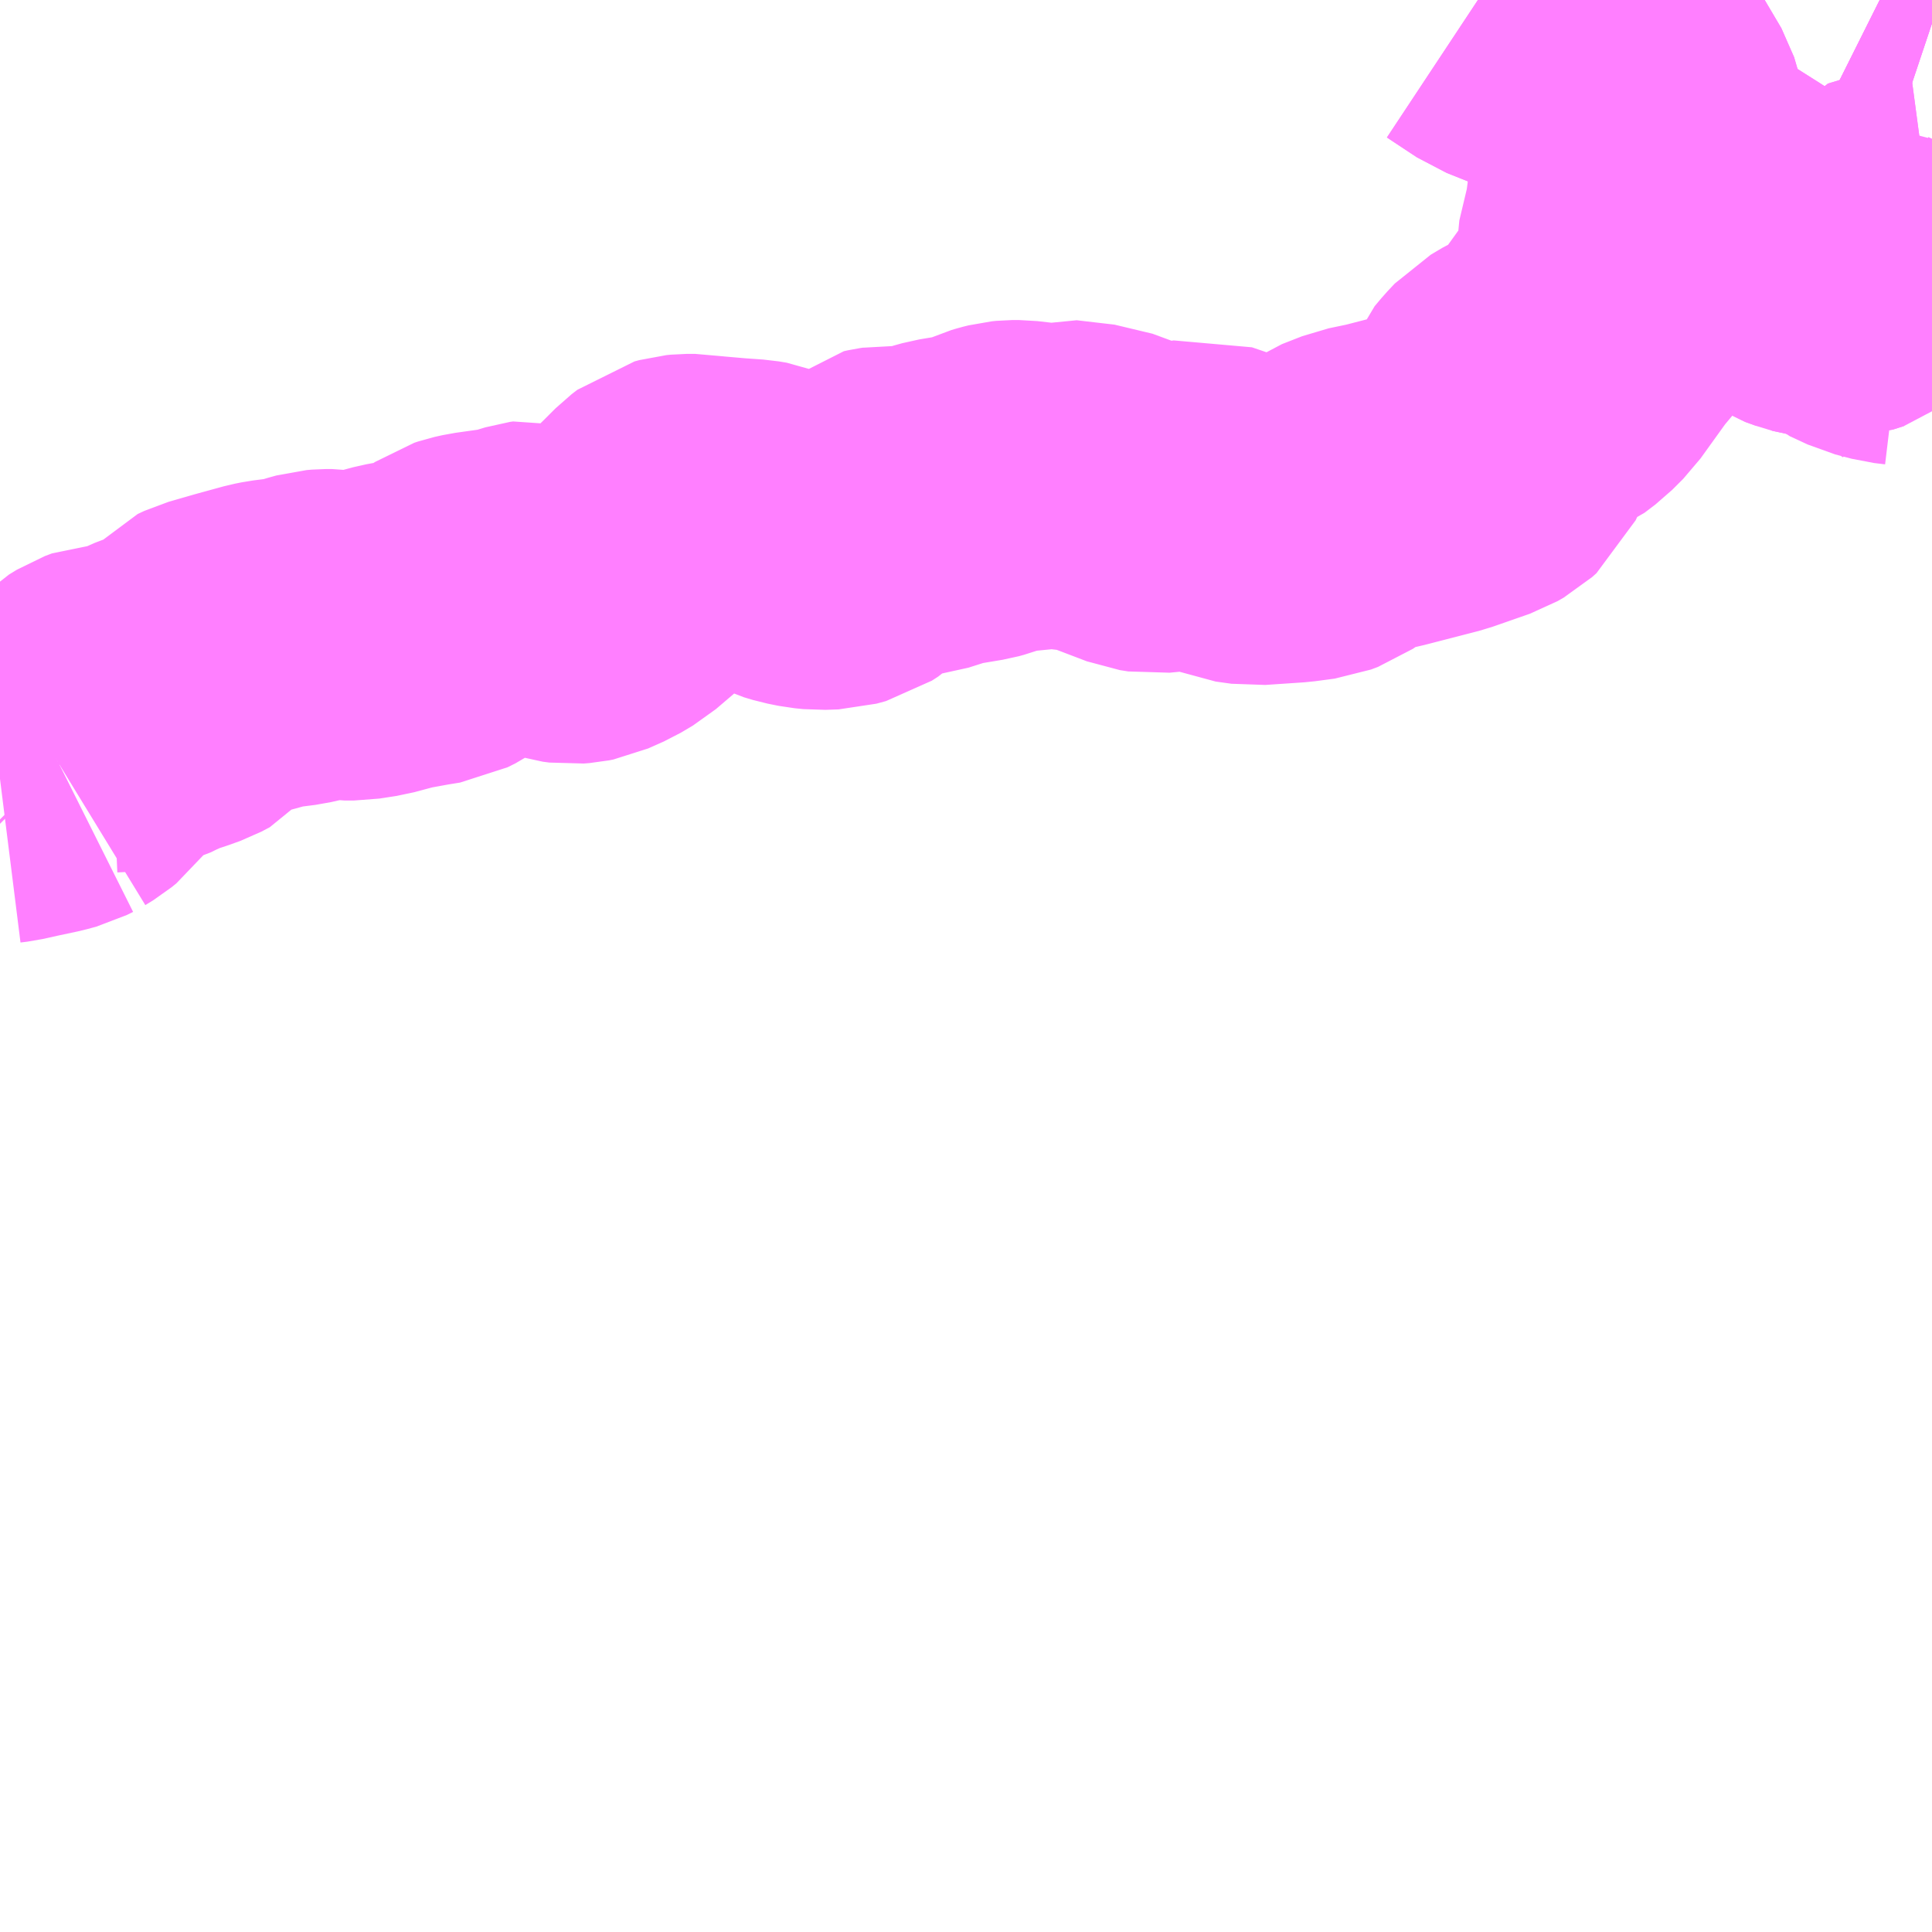 <?xml version="1.0" encoding="UTF-8"?>
<svg  xmlns="http://www.w3.org/2000/svg" xmlns:xlink="http://www.w3.org/1999/xlink" xmlns:go="http://purl.org/svgmap/profile" property="N07_001,N07_002,N07_003,N07_004,N07_005,N07_006,N07_007" viewBox="13069.336 -3221.191 4.395 4.395" go:dataArea="13069.3359375 -3221.19140625 4.39453125 4.39453125" >
<globalCoordinateSystem srsName="http://purl.org/crs/84" transform="matrix(100.0,0.0,0.0,-100.0,0.0,0.0)" />
<defs>
 <g id="p0" >
  <circle cx="0.0" cy="0.0" r="3" stroke="green" stroke-width="0.75" vector-effect="non-scaling-stroke" />
 </g>
</defs>
<g fill="none" fill-rule="evenodd" stroke="#FF00FF" stroke-width="0.75" opacity="0.5" vector-effect="non-scaling-stroke" stroke-linejoin="bevel" >
<path content="1,九州産交バス（株）,小柿線（まめバス）,1.2,0.0,0.0," xlink:title="1" d="M13072.698,-3221.191L13072.766,-3221.146L13072.821,-3221.124L13072.877,-3221.107L13072.922,-3221.084L13072.984,-3221.046L13073.009,-3221.023L13073.045,-3220.976L13073.074,-3220.91L13073.081,-3220.865L13073.083,-3220.822L13073.082,-3220.812L13073.082,-3220.801L13073.088,-3220.792L13073.1,-3220.783L13073.138,-3220.762L13073.206,-3220.729L13073.277,-3220.684L13073.337,-3220.645L13073.4,-3220.605L13073.433,-3220.584L13073.458,-3220.575L13073.462,-3220.574L13073.485,-3220.57L13073.528,-3220.571L13073.553,-3220.579L13073.571,-3220.593L13073.587,-3220.614L13073.603,-3220.642L13073.636,-3220.652L13073.677,-3220.663L13073.7,-3220.669L13073.73,-3220.673"/>
<path content="1,九州産交バス（株）,鹿目線,4.0,4.0,4.0," xlink:title="1" d="M13069.336,-3219.419L13069.352,-3219.421L13069.388,-3219.429L13069.435,-3219.439L13069.457,-3219.445L13069.471,-3219.452"/>
<path content="1,九州産交バス（株）,鹿目線,4.0,4.0,4.0," xlink:title="1" d="M13069.471,-3219.452L13069.466,-3219.457"/>
<path content="1,九州産交バス（株）,鹿目線,4.0,4.0,4.0," xlink:title="1" d="M13069.471,-3219.452L13069.489,-3219.463L13069.5,-3219.472L13069.512,-3219.488L13069.524,-3219.51L13069.53,-3219.526L13069.538,-3219.546L13069.545,-3219.557L13069.552,-3219.564L13069.57,-3219.575L13069.586,-3219.581L13069.608,-3219.582L13069.635,-3219.584L13069.649,-3219.588L13069.669,-3219.598L13069.703,-3219.613L13069.731,-3219.622L13069.756,-3219.631L13069.775,-3219.641L13069.789,-3219.658L13069.8,-3219.673L13069.808,-3219.682L13069.823,-3219.689L13069.882,-3219.706L13069.944,-3219.723L13069.959,-3219.726L13070.006,-3219.732L13070.028,-3219.737L13070.047,-3219.743L13070.065,-3219.748L13070.077,-3219.749L13070.091,-3219.749L13070.119,-3219.745L13070.142,-3219.745L13070.181,-3219.751L13070.237,-3219.766L13070.292,-3219.776L13070.323,-3219.781L13070.341,-3219.79L13070.385,-3219.82L13070.397,-3219.828L13070.406,-3219.831L13070.424,-3219.835L13070.488,-3219.844L13070.516,-3219.85L13070.549,-3219.86L13070.556,-3219.861L13070.563,-3219.859L13070.579,-3219.848L13070.607,-3219.834L13070.62,-3219.83L13070.635,-3219.828L13070.648,-3219.829L13070.658,-3219.831L13070.694,-3219.847L13070.721,-3219.863L13070.762,-3219.898L13070.797,-3219.93L13070.836,-3219.968L13070.865,-3219.997L13070.878,-3220.007L13070.889,-3220.01L13070.899,-3220.011L13070.917,-3220.011L13070.934,-3220.008L13071.003,-3220.002L13071.046,-3219.999L13071.064,-3219.996L13071.079,-3219.99L13071.094,-3219.984L13071.136,-3219.964L13071.156,-3219.958L13071.181,-3219.953L13071.201,-3219.951L13071.231,-3219.952L13071.253,-3219.958L13071.267,-3219.967L13071.283,-3219.982L13071.321,-3220.012L13071.337,-3220.026L13071.346,-3220.028L13071.353,-3220.029L13071.359,-3220.03L13071.396,-3220.028L13071.412,-3220.027L13071.421,-3220.028L13071.427,-3220.03L13071.471,-3220.044L13071.489,-3220.049L13071.555,-3220.06L13071.566,-3220.063L13071.577,-3220.067L13071.608,-3220.081L13071.618,-3220.084L13071.63,-3220.087L13071.64,-3220.088L13071.653,-3220.088L13071.714,-3220.081L13071.742,-3220.09L13071.828,-3220.08L13071.866,-3220.066L13071.942,-3220.037L13071.961,-3220.034L13072.024,-3220.04L13072.063,-3220.046L13072.107,-3220.031L13072.153,-3220.012L13072.189,-3220.007L13072.278,-3220.013L13072.323,-3220.019L13072.339,-3220.025L13072.389,-3220.059L13072.435,-3220.077L13072.483,-3220.087L13072.607,-3220.119L13072.693,-3220.149L13072.707,-3220.157L13072.717,-3220.166L13072.724,-3220.181L13072.737,-3220.22L13072.75,-3220.253L13072.766,-3220.272L13072.782,-3220.289L13072.809,-3220.305L13072.826,-3220.313L13072.85,-3220.323L13072.875,-3220.342L13072.9,-3220.367L13072.964,-3220.456L13072.99,-3220.487L13073.019,-3220.528L13073.026,-3220.556L13073.024,-3220.602L13073.029,-3220.653L13073.041,-3220.684L13073.047,-3220.731L13073.06,-3220.747L13073.1,-3220.783"/>
<path content="1,九州産交バス（株）,鹿目線,4.0,4.0,4.0," xlink:title="1" d="M13073.458,-3220.575L13073.462,-3220.574L13073.485,-3220.57L13073.528,-3220.571L13073.553,-3220.579"/>
<path content="1,九州産交バス（株）,鹿目線,4.0,4.0,4.0," xlink:title="1" d="M13073.458,-3220.575L13073.419,-3220.65L13073.406,-3220.645"/>
<path content="1,九州産交バス（株）,鹿目線,4.0,4.0,4.0," xlink:title="1" d="M13073.553,-3220.579L13073.553,-3220.55L13073.565,-3220.539L13073.606,-3220.52L13073.644,-3220.51L13073.669,-3220.507L13073.69,-3220.497L13073.719,-3220.474L13073.73,-3220.467"/>
<path content="1,九州産交バス（株）,鹿目線,4.0,4.0,4.0," xlink:title="1" d="M13073.553,-3220.579L13073.571,-3220.593L13073.587,-3220.614L13073.603,-3220.642L13073.636,-3220.652L13073.677,-3220.663L13073.7,-3220.669L13073.73,-3220.673"/>
<path content="1,九州産交バス（株）,鹿目線,4.0,4.0,4.0," xlink:title="1" d="M13073.1,-3220.783L13073.138,-3220.762L13073.206,-3220.729L13073.277,-3220.684L13073.337,-3220.645L13073.4,-3220.605L13073.433,-3220.584L13073.458,-3220.575"/>
<path content="1,九州産交バス（株）,鹿目線,4.0,4.0,4.0," xlink:title="1" d="M13073.1,-3220.783L13073.088,-3220.792L13073.082,-3220.801L13073.082,-3220.812L13073.083,-3220.822L13073.081,-3220.865L13073.074,-3220.91L13073.045,-3220.976L13073.009,-3221.023L13072.984,-3221.046L13072.922,-3221.084L13072.877,-3221.107L13072.821,-3221.124L13072.766,-3221.146L13072.698,-3221.191"/>
<path content="3,人吉市,さるく人吉（人吉タウンバス）,6.5,0.0,0.0," xlink:title="3" d="M13073.612,-3221.191L13073.638,-3221.178L13073.674,-3221.16L13073.701,-3221.146L13073.724,-3221.137L13073.73,-3221.135"/>
<path content="3,人吉市,温泉町線,6.0,0.0,0.0," xlink:title="3" d="M13073.612,-3221.191L13073.638,-3221.178L13073.674,-3221.16L13073.701,-3221.146L13073.724,-3221.137L13073.73,-3221.135"/>
<path content="3,人吉市,温泉町線（インター直行）,0.5,0.0,0.0," xlink:title="3" d="M13073.612,-3221.191L13073.638,-3221.178L13073.674,-3221.16L13073.701,-3221.146L13073.724,-3221.137L13073.73,-3221.135"/>
</g>
</svg>
